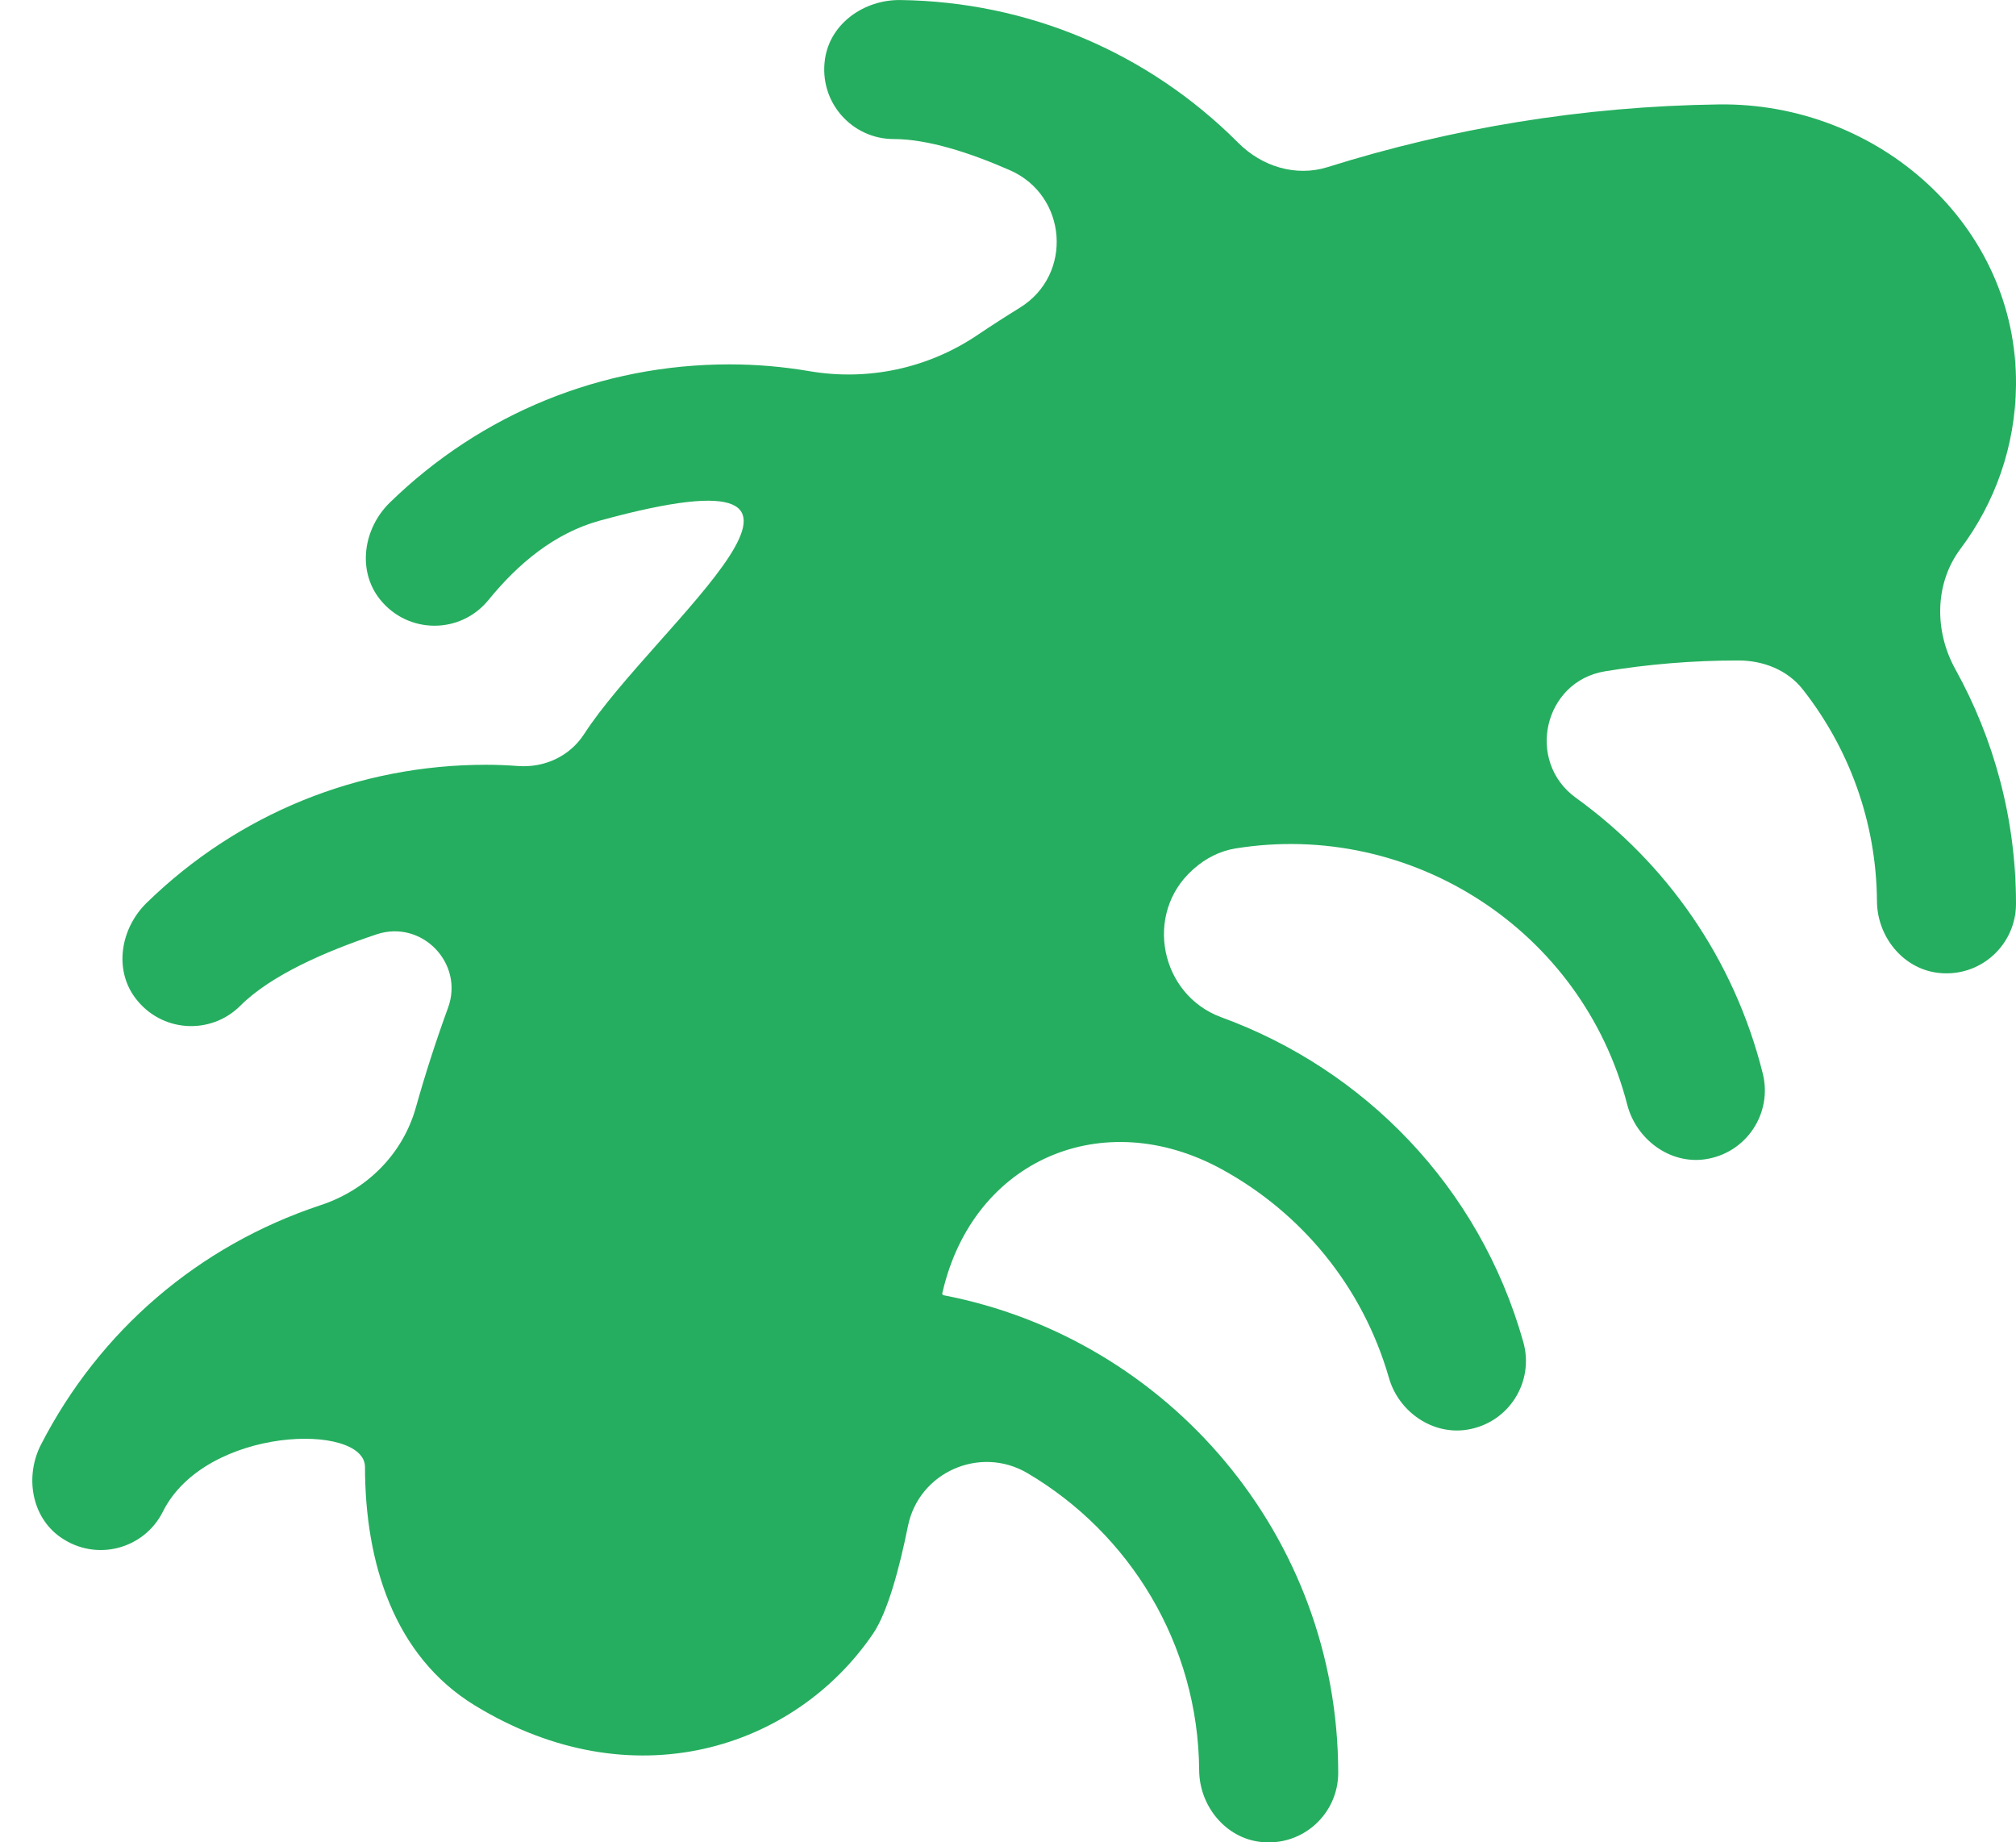 <?xml version="1.0" encoding="UTF-8" standalone="no"?>
<svg width="58px" height="53px" viewBox="0 0 58 53" version="1.1" xmlns="http://www.w3.org/2000/svg" xmlns:xlink="http://www.w3.org/1999/xlink" xmlns:sketch="http://www.bohemiancoding.com/sketch/ns">
    <!-- Generator: Sketch 3.2.2 (9983) - http://www.bohemiancoding.com/sketch -->
    <title>93 - Microbe (Flat)</title>
    <desc>Created with Sketch.</desc>
    <defs></defs>
    <g id="Page-1" stroke="none" stroke-width="1" fill="none" fill-rule="evenodd" sketch:type="MSPage">
        <g id="93---Microbe-(Flat)" sketch:type="MSLayerGroup">
            <path d="M19,42 C17.343,42 16,43.343 16,45 C16,46.657 17.343,48 19,48 C20.657,48 22,46.657 22,45 C22,43.343 20.657,42 19,42" id="Fill-1373" fill="#219B52" sketch:type="MSShapeGroup"></path>
            <path d="M21,31 C19.343,31 18,32.343 18,34 C18,35.657 19.343,37 21,37 C22.657,37 24,35.657 24,34 C24,32.343 22.657,31 21,31" id="Fill-1374" fill="#219B52" sketch:type="MSShapeGroup"></path>
            <path d="M26,21 C24.343,21 23,22.343 23,24 C23,25.657 24.343,27 26,27 C27.657,27 29,25.657 29,24 C29,22.343 27.657,21 26,21" id="Fill-1375" fill="#219B52" sketch:type="MSShapeGroup"></path>
            <path d="M35,14 C33.343,14 32,15.343 32,17 C32,18.657 33.343,20 35,20 C36.657,20 38,18.657 38,17 C38,15.343 36.657,14 35,14" id="Fill-1376" fill="#219B52" sketch:type="MSShapeGroup"></path>
            <path d="M46,10 C44.343,10 43,11.343 43,13 C43,14.657 44.343,16 46,16 C47.657,16 49,14.657 49,13 C49,11.343 47.657,10 46,10" id="Fill-1377" fill="#219B52" sketch:type="MSShapeGroup"></path>
            <path d="M18,41 C16.343,41 15,42.343 15,44 C15,45.657 16.343,47 18,47 C19.657,47 21,45.657 21,44 C21,42.343 19.657,41 18,41" id="Fill-1378" fill="#2CCD70" sketch:type="MSShapeGroup"></path>
            <path d="M20,30 C18.343,30 17,31.343 17,33 C17,34.657 18.343,36 20,36 C21.657,36 23,34.657 23,33 C23,31.343 21.657,30 20,30" id="Fill-1379" fill="#2CCD70" sketch:type="MSShapeGroup"></path>
            <path d="M25,20 C23.343,20 22,21.343 22,23 C22,24.657 23.343,26 25,26 C26.657,26 28,24.657 28,23 C28,21.343 26.657,20 25,20" id="Fill-1380" fill="#2CCD70" sketch:type="MSShapeGroup"></path>
            <path d="M34,13 C32.343,13 31,14.343 31,16 C31,17.657 32.343,19 34,19 C35.657,19 37,17.657 37,16 C37,14.343 35.657,13 34,13" id="Fill-1381" fill="#2CCD70" sketch:type="MSShapeGroup"></path>
            <path d="M45,9 C43.343,9 42,10.343 42,12 C42,13.657 43.343,15 45,15 C46.657,15 48,13.657 48,12 C48,10.343 46.657,9 45,9" id="Fill-1382" fill="#2CCD70" sketch:type="MSShapeGroup"></path>
            <path d="M17.5,42 C16.672,42 16,42.672 16,43.5 C16,44.328 16.672,45 17.5,45 C18.328,45 19,44.328 19,43.5 C19,42.672 18.328,42 17.5,42" id="Fill-2461" fill="#3AED82" sketch:type="MSShapeGroup"></path>
            <path d="M20.5,30 C19.672,30 19,30.672 19,31.5 C19,32.328 19.672,33 20.5,33 C21.328,33 22,32.328 22,31.5 C22,30.672 21.328,30 20.5,30" id="Fill-2462" fill="#3AED82" sketch:type="MSShapeGroup"></path>
            <path d="M23.5,22 C22.672,22 22,22.672 22,23.5 C22,24.328 22.672,25 23.5,25 C24.328,25 25,24.328 25,23.5 C25,22.672 24.328,22 23.5,22" id="Fill-2463" fill="#3AED82" sketch:type="MSShapeGroup"></path>
            <path d="M32.5,14 C31.672,14 31,14.672 31,15.5 C31,16.328 31.672,17 32.5,17 C33.328,17 34,16.328 34,15.5 C34,14.672 33.328,14 32.5,14" id="Fill-2464" fill="#3AED82" sketch:type="MSShapeGroup"></path>
            <path d="M45.5,9 C44.672,9 44,9.672 44,10.5 C44,11.328 44.672,12 45.5,12 C46.328,12 47,11.328 47,10.5 C47,9.672 46.328,9 45.5,9" id="Fill-2465" fill="#3AED82" sketch:type="MSShapeGroup"></path>
            <path d="M58,11.083 C58.046,6.484 54.042,2.94 49.444,3.004 C45.533,3.058 41.759,3.688 38.199,4.806 C37.282,5.094 36.305,4.791 35.626,4.11 C35.622,4.106 35.618,4.102 35.614,4.098 C33.015,1.5 29.573,0.049 25.902,0.001 C24.865,-0.012 23.885,0.671 23.735,1.697 C23.553,2.936 24.509,4 25.712,4 C26.695,4 27.909,4.395 29.053,4.896 C30.708,5.62 30.88,7.9 29.344,8.85 C28.926,9.108 28.513,9.374 28.106,9.648 C26.687,10.599 24.973,10.964 23.289,10.678 C22.535,10.549 21.766,10.482 20.985,10.482 C17.308,10.482 13.846,11.893 11.215,14.458 C10.453,15.201 10.269,16.415 10.934,17.245 C11.738,18.247 13.246,18.252 14.055,17.258 C14.908,16.211 15.959,15.332 17.263,14.975 C25.78,12.644 18.816,18.002 16.808,21.113 C16.394,21.755 15.663,22.093 14.901,22.036 C14.597,22.013 14.292,22 13.985,22 C10.311,22 6.851,23.408 4.221,25.97 C3.478,26.694 3.268,27.869 3.887,28.702 C4.635,29.707 6.063,29.783 6.914,28.932 C7.793,28.052 9.376,27.365 10.835,26.878 C12.131,26.445 13.359,27.708 12.89,28.991 C12.547,29.93 12.238,30.886 11.965,31.856 C11.588,33.201 10.554,34.229 9.228,34.668 C9.221,34.67 9.213,34.672 9.206,34.675 C5.708,35.839 2.864,38.28 1.179,41.557 C0.712,42.467 0.902,43.636 1.741,44.222 C2.768,44.94 4.148,44.562 4.686,43.485 C5.919,41.02 10.5,40.919 10.501,42.202 C10.503,44.938 11.326,47.635 13.662,49.061 C18.203,51.833 22.864,50.303 25.115,47 C25.538,46.38 25.879,45.103 26.121,43.903 C26.434,42.351 28.193,41.574 29.558,42.377 C32.493,44.105 34.474,47.288 34.5,50.928 C34.507,51.948 35.253,52.872 36.267,52.987 C37.476,53.124 38.5,52.181 38.5,51 C38.5,44.186 33.603,38.502 27.146,37.26 C27.12,37.255 27.103,37.23 27.109,37.204 C27.113,37.188 27.117,37.171 27.121,37.155 C28.007,33.361 31.73,31.766 35.148,33.635 C37.409,34.872 39.195,36.975 39.96,39.639 C40.24,40.614 41.213,41.29 42.214,41.127 C43.415,40.931 44.146,39.747 43.826,38.609 C42.561,34.113 39.225,30.756 35.141,29.265 C33.374,28.62 32.907,26.285 34.307,25.028 C34.32,25.016 34.334,25.004 34.347,24.992 C34.682,24.693 35.097,24.48 35.541,24.408 C40.587,23.591 45.518,26.748 46.815,31.776 C47.072,32.773 48.038,33.497 49.056,33.349 C50.246,33.175 50.999,32.022 50.715,30.884 C49.885,27.559 47.921,24.814 45.339,22.951 C43.889,21.904 44.409,19.603 46.174,19.312 C47.419,19.107 48.697,19 50,19 L50.011,19 C50.726,18.999 51.424,19.271 51.866,19.833 C53.188,21.515 53.983,23.63 54,25.927 C54.007,26.948 54.752,27.872 55.767,27.987 C56.976,28.124 58,27.181 58,26 C58,23.553 57.365,21.254 56.256,19.253 C55.649,18.158 55.653,16.788 56.404,15.786 C57.39,14.473 57.982,12.847 58,11.083" id="Fill-1372" fill="#25AE5F" sketch:type="MSShapeGroup"></path>
        </g>
    </g>
</svg>